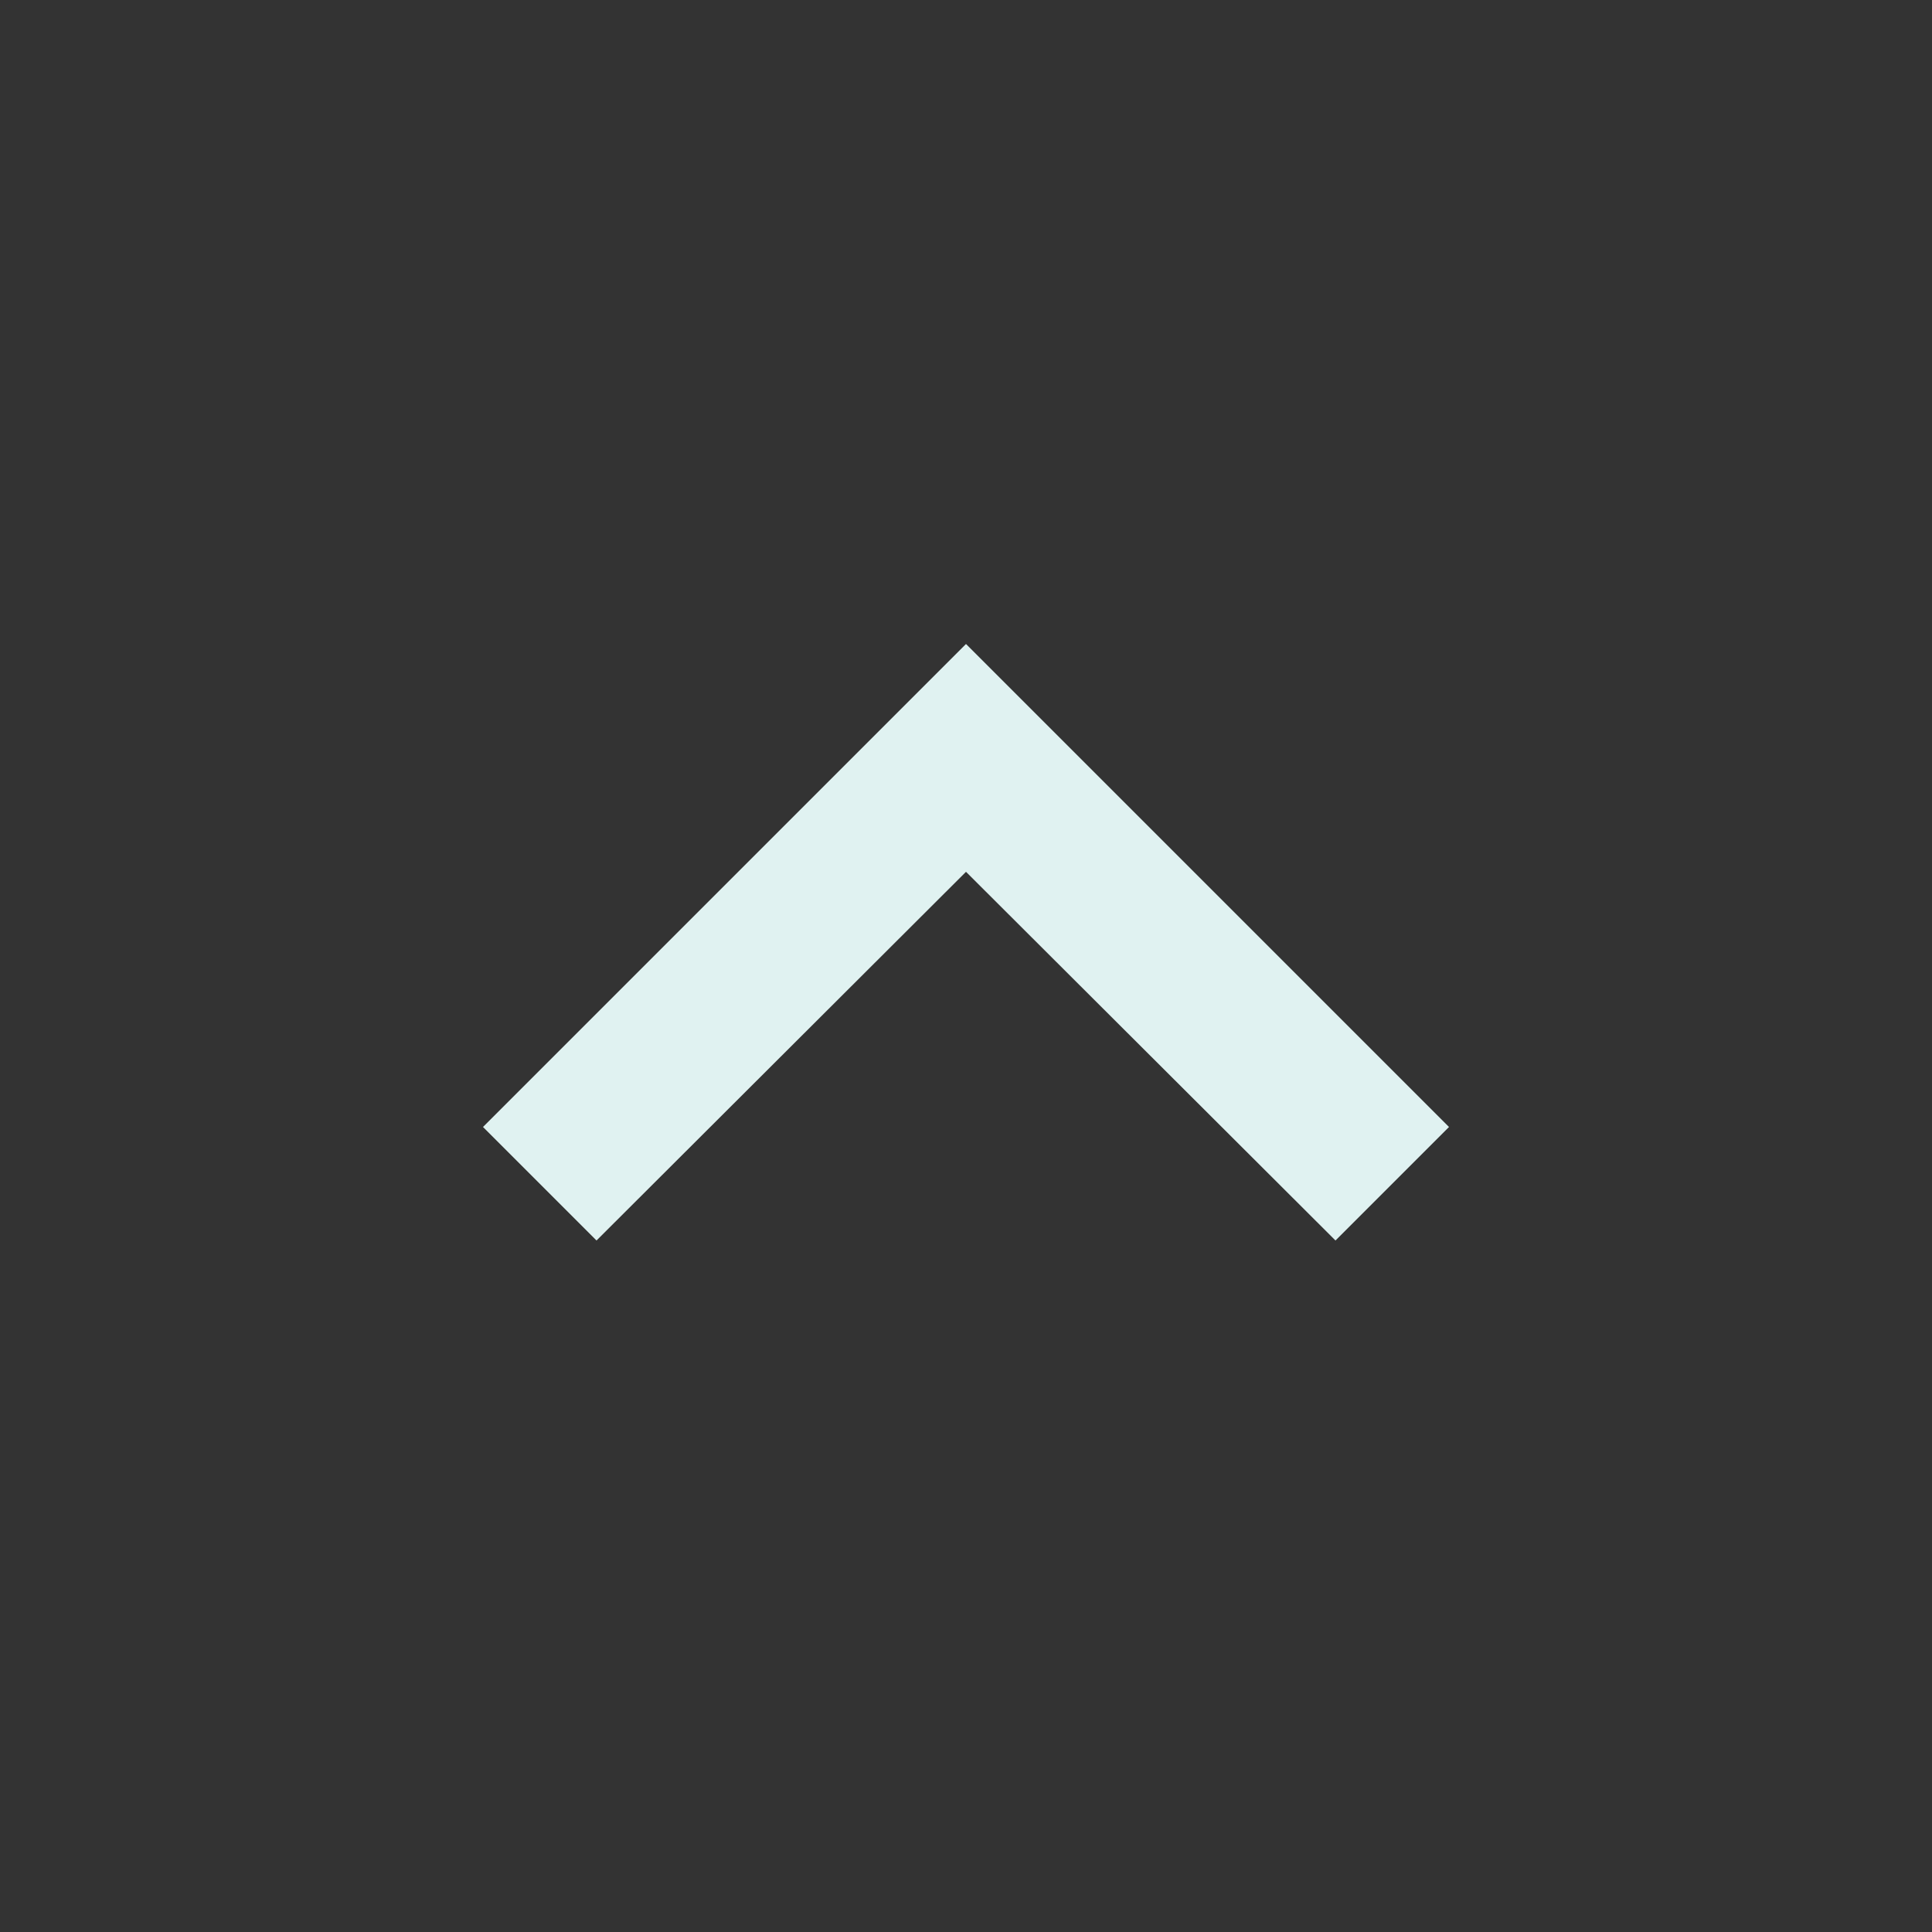 <svg xmlns="http://www.w3.org/2000/svg" width="24" height="24" viewBox="0 0 24 24"><rect x="0" y="0" width="24" height="24" fill="#333333" stroke="none"/><path fill="#e0f2f1" d="M12 8l-6 6 1.41 1.41L12 10.83l4.59 4.58L18 14z"/></svg>